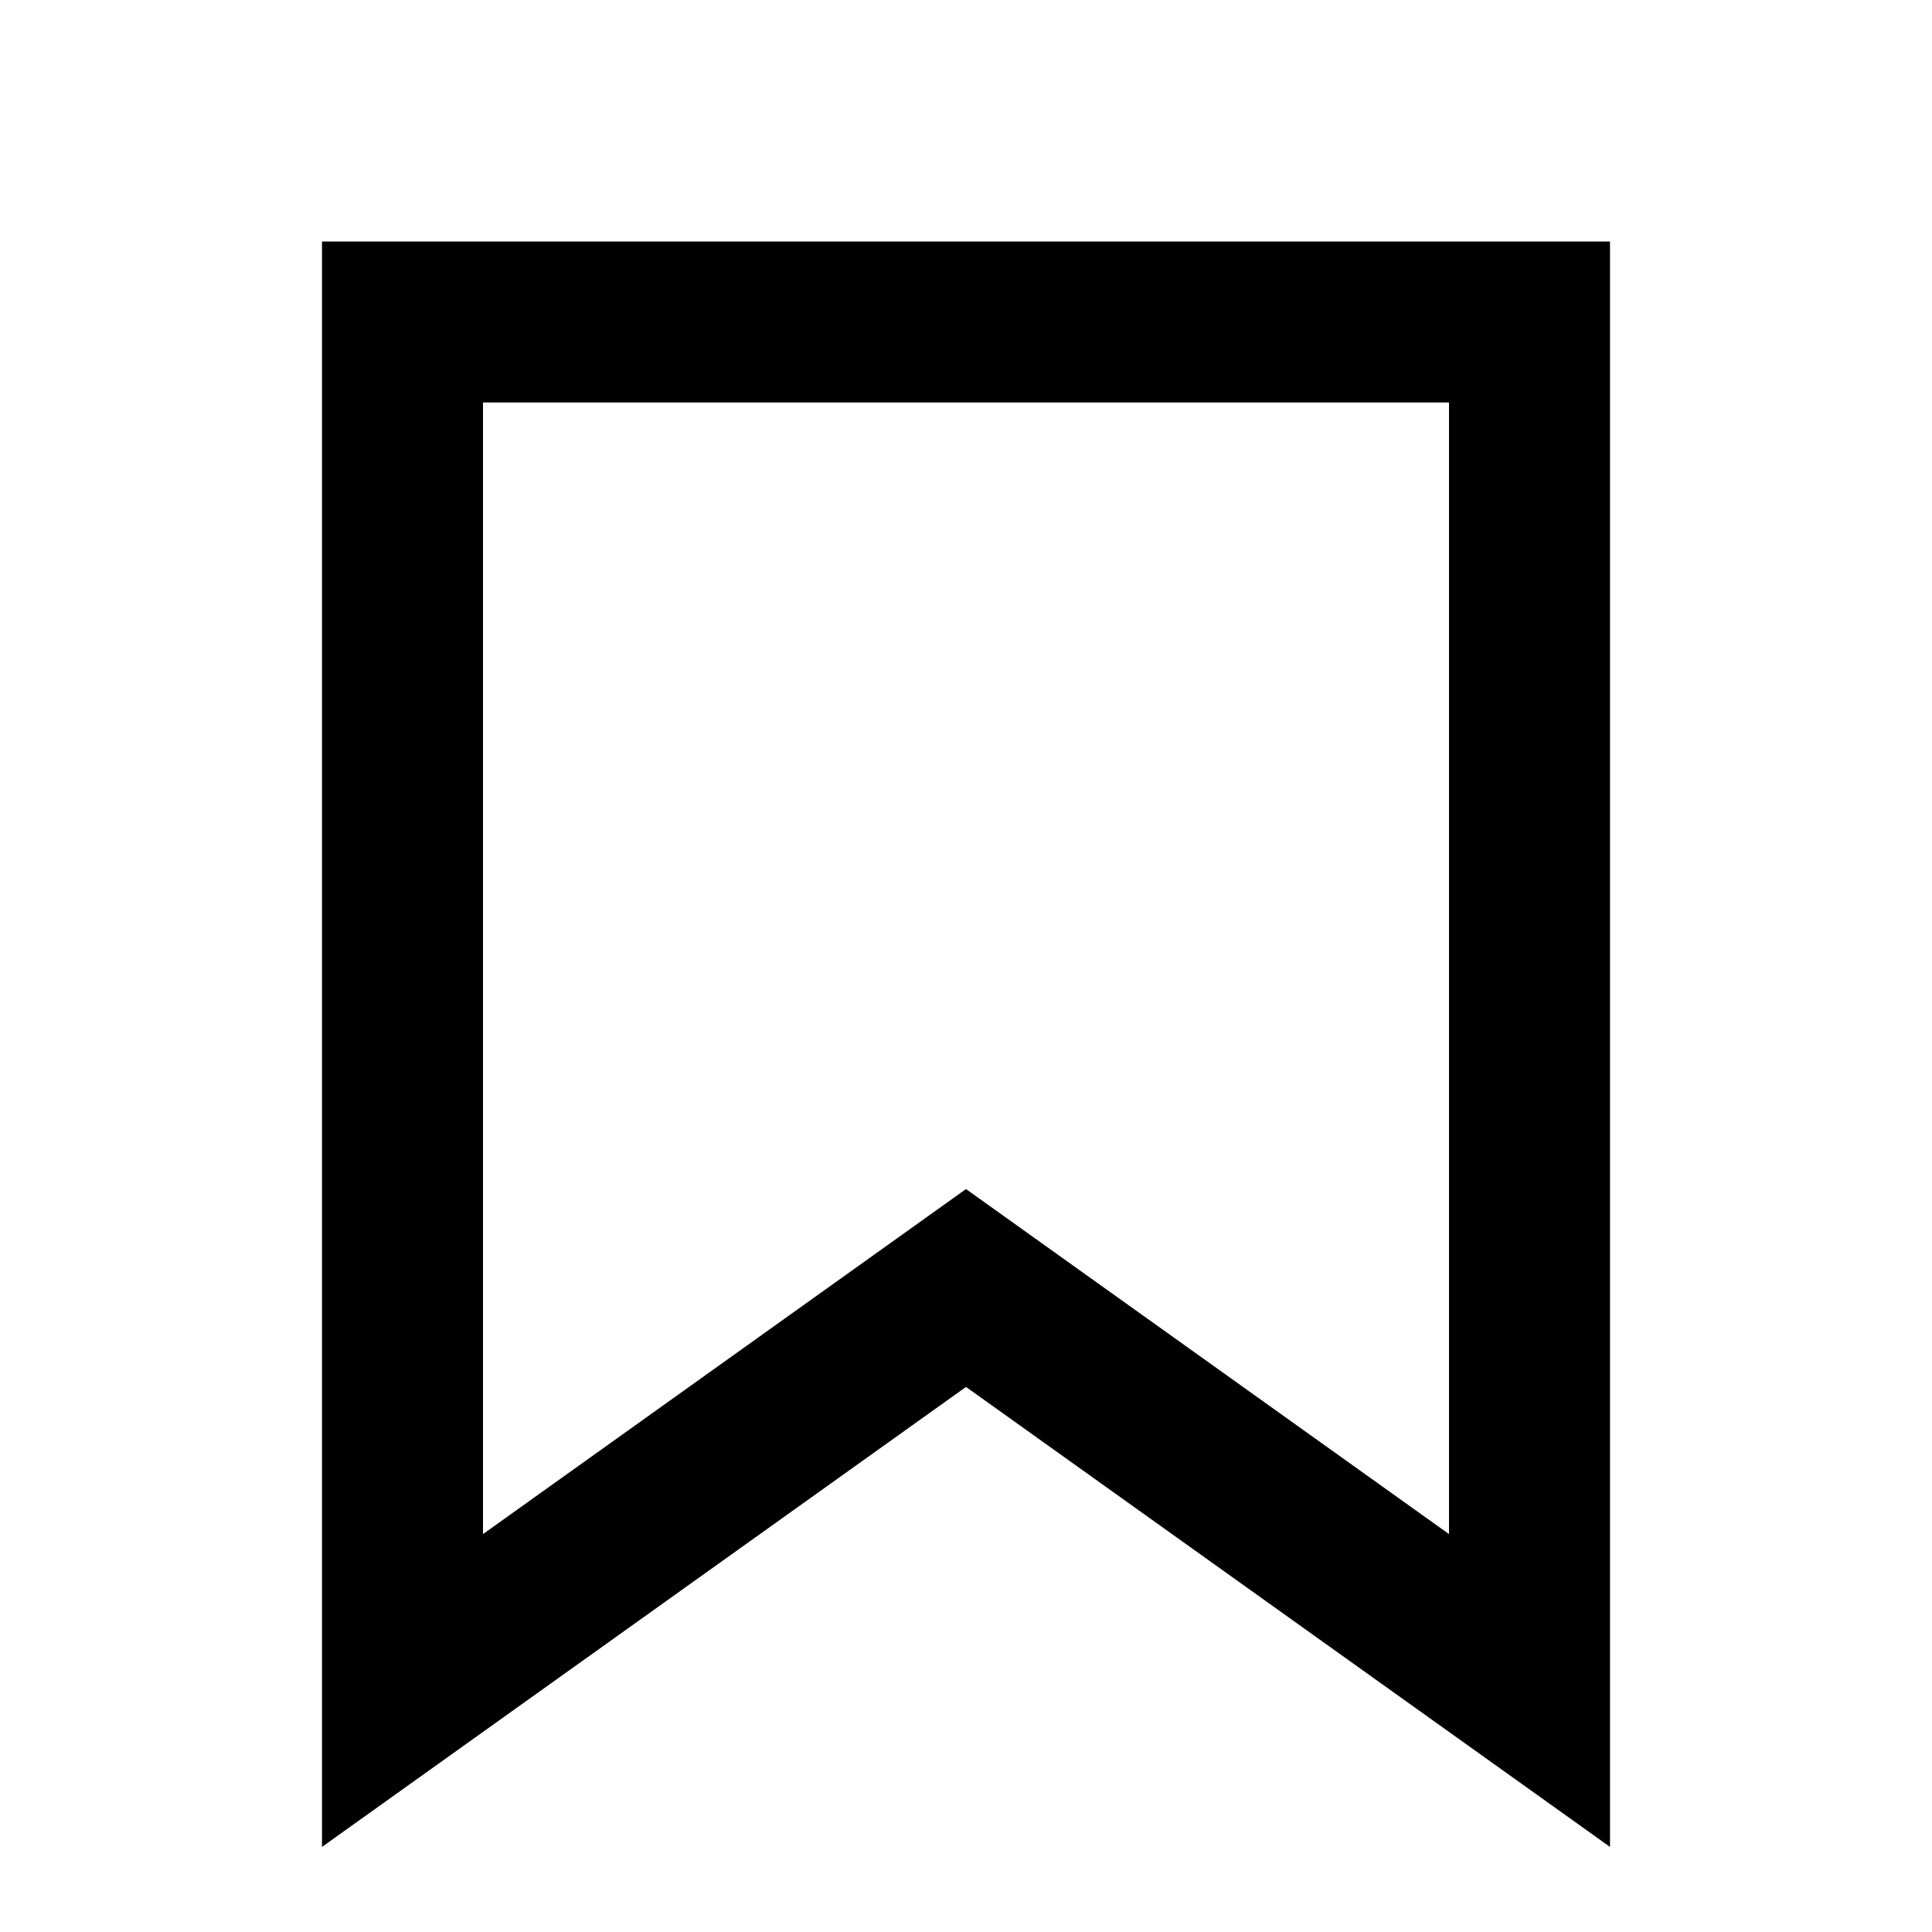 <svg width="24" height="24" viewBox="0 0 24 24" fill="none" xmlns="http://www.w3.org/2000/svg">
    <path d="M4 3H20V22.943L12 17.229L4 22.943V3ZM6 5V19.057L12 14.771L18 19.057V5H6Z" fill="black" />
</svg>